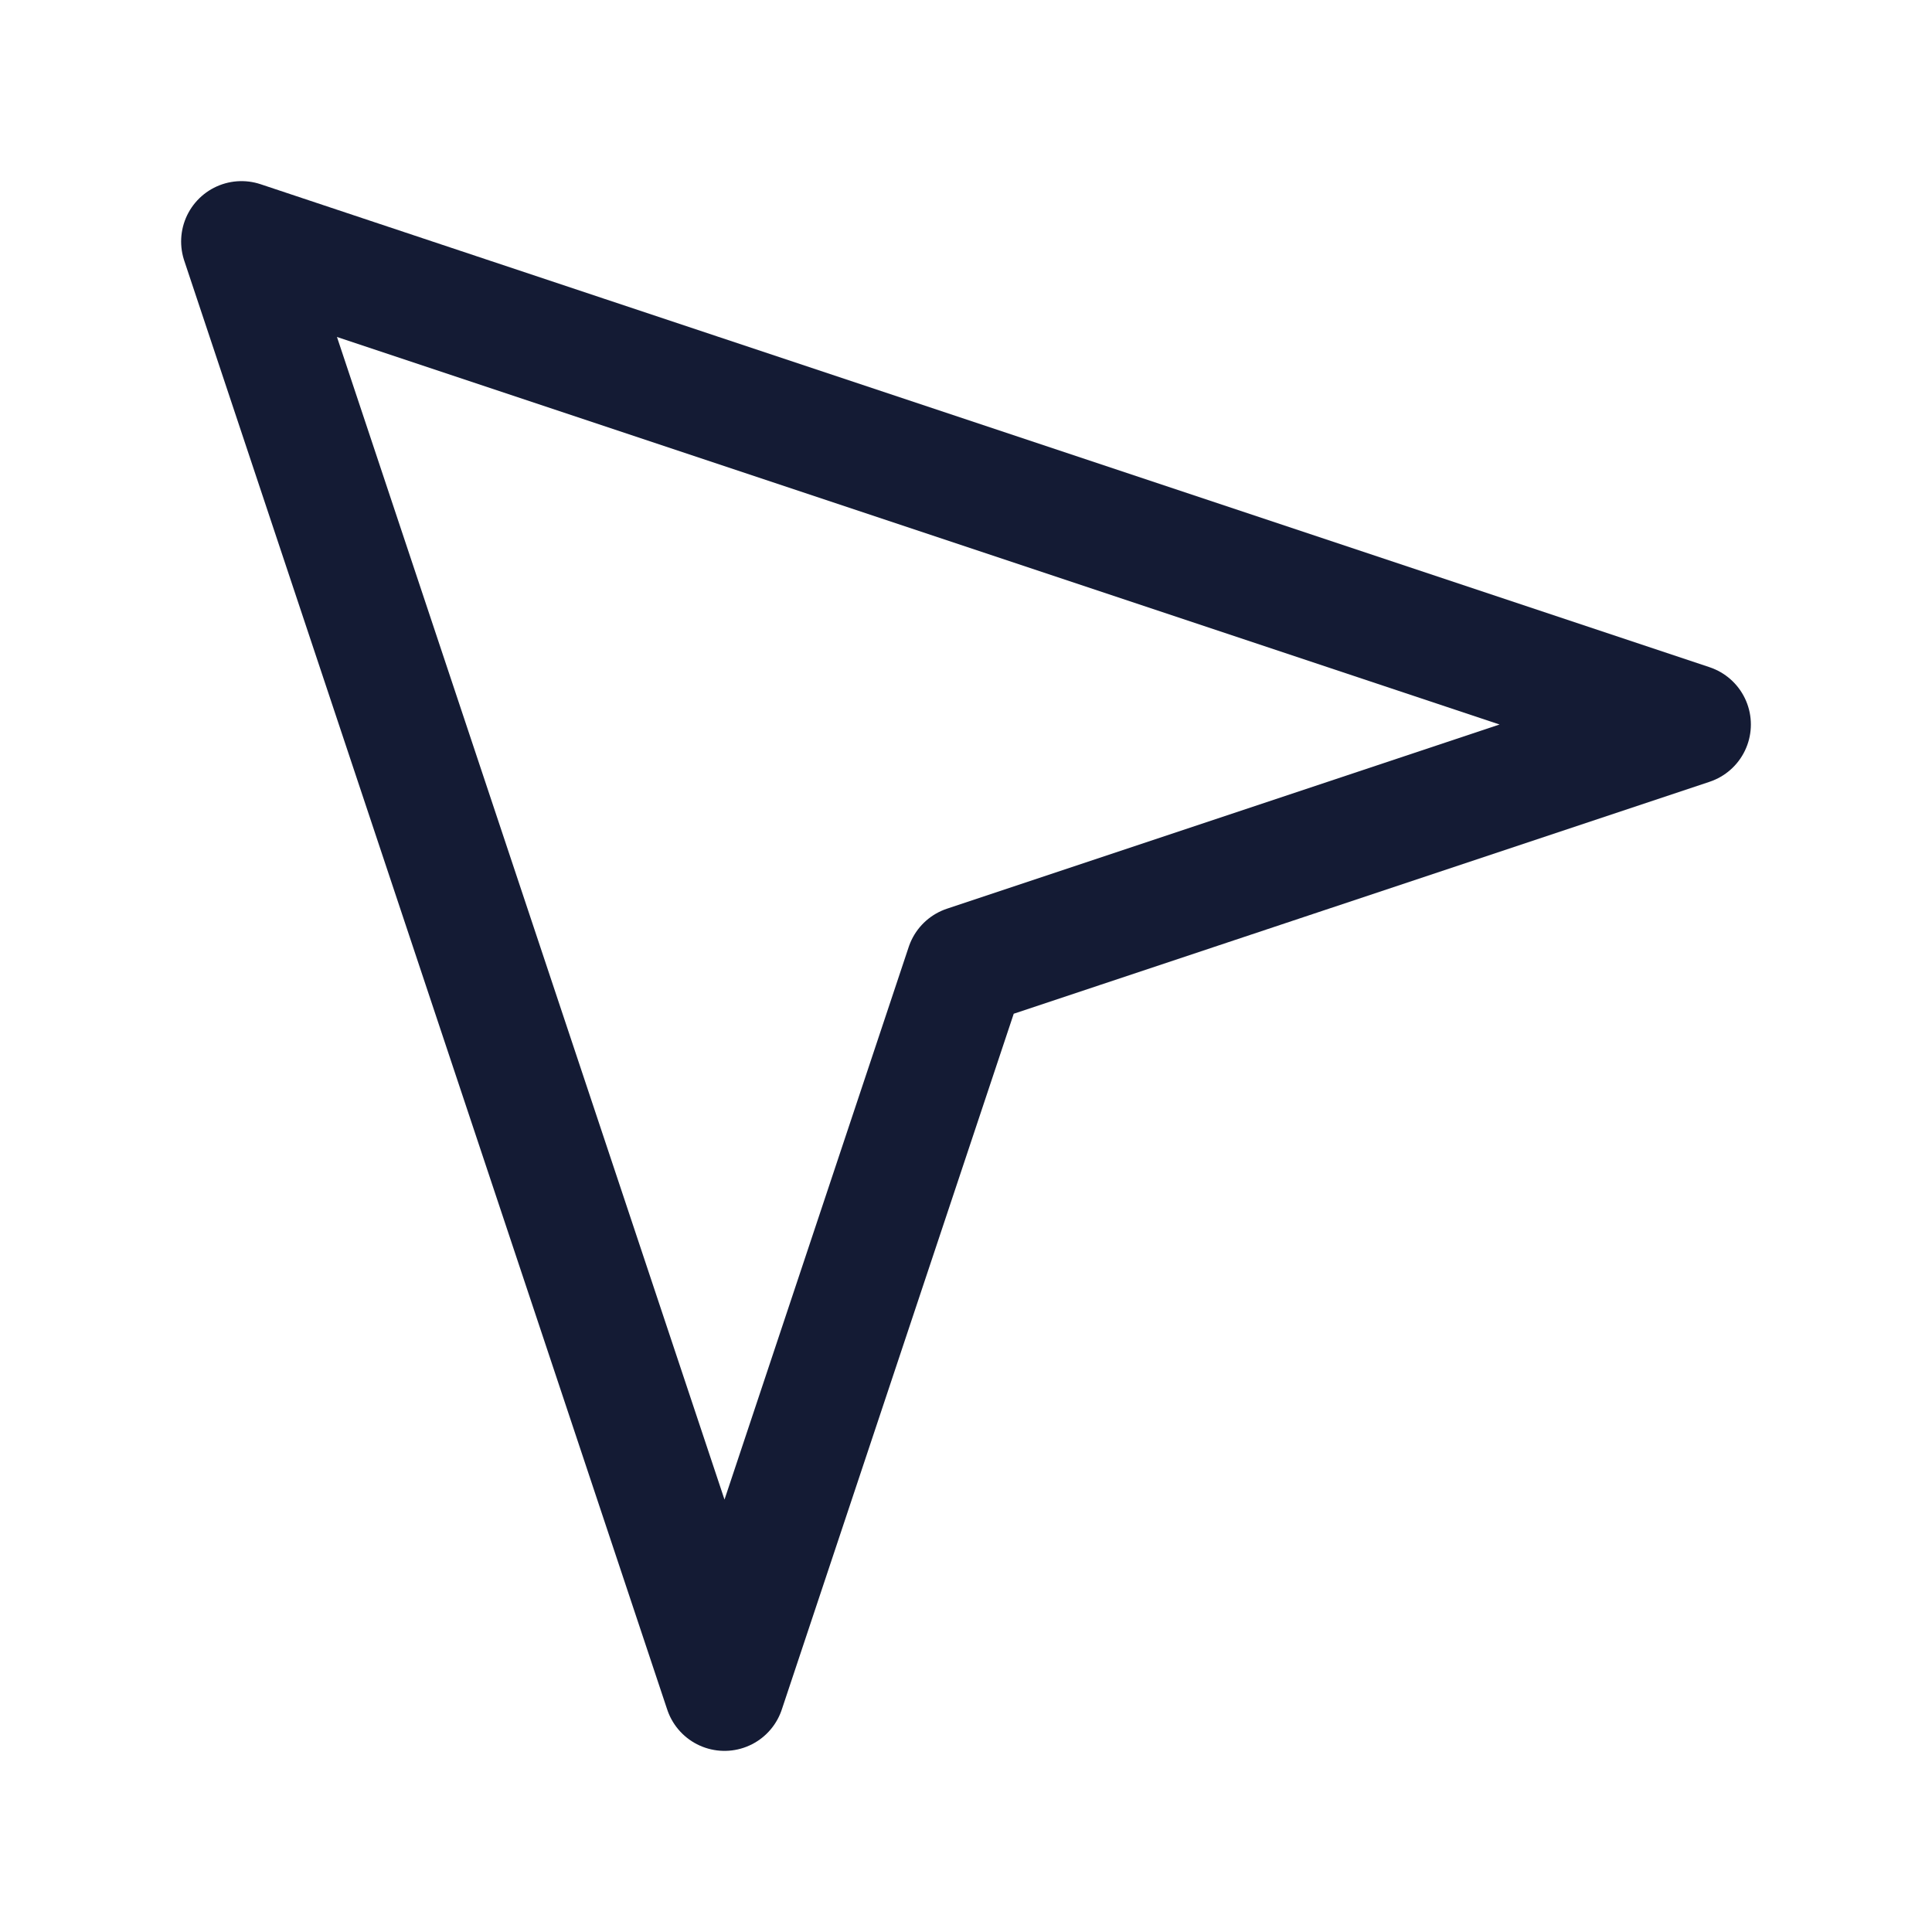 <svg width="24" height="24" viewBox="0 0 24 24" fill="none" xmlns="http://www.w3.org/2000/svg">
<path d="M21 9L3 3L9 21L12 12L21 9Z" stroke="#141B34" stroke-width="1.5" stroke-linejoin="round"/>
</svg>
